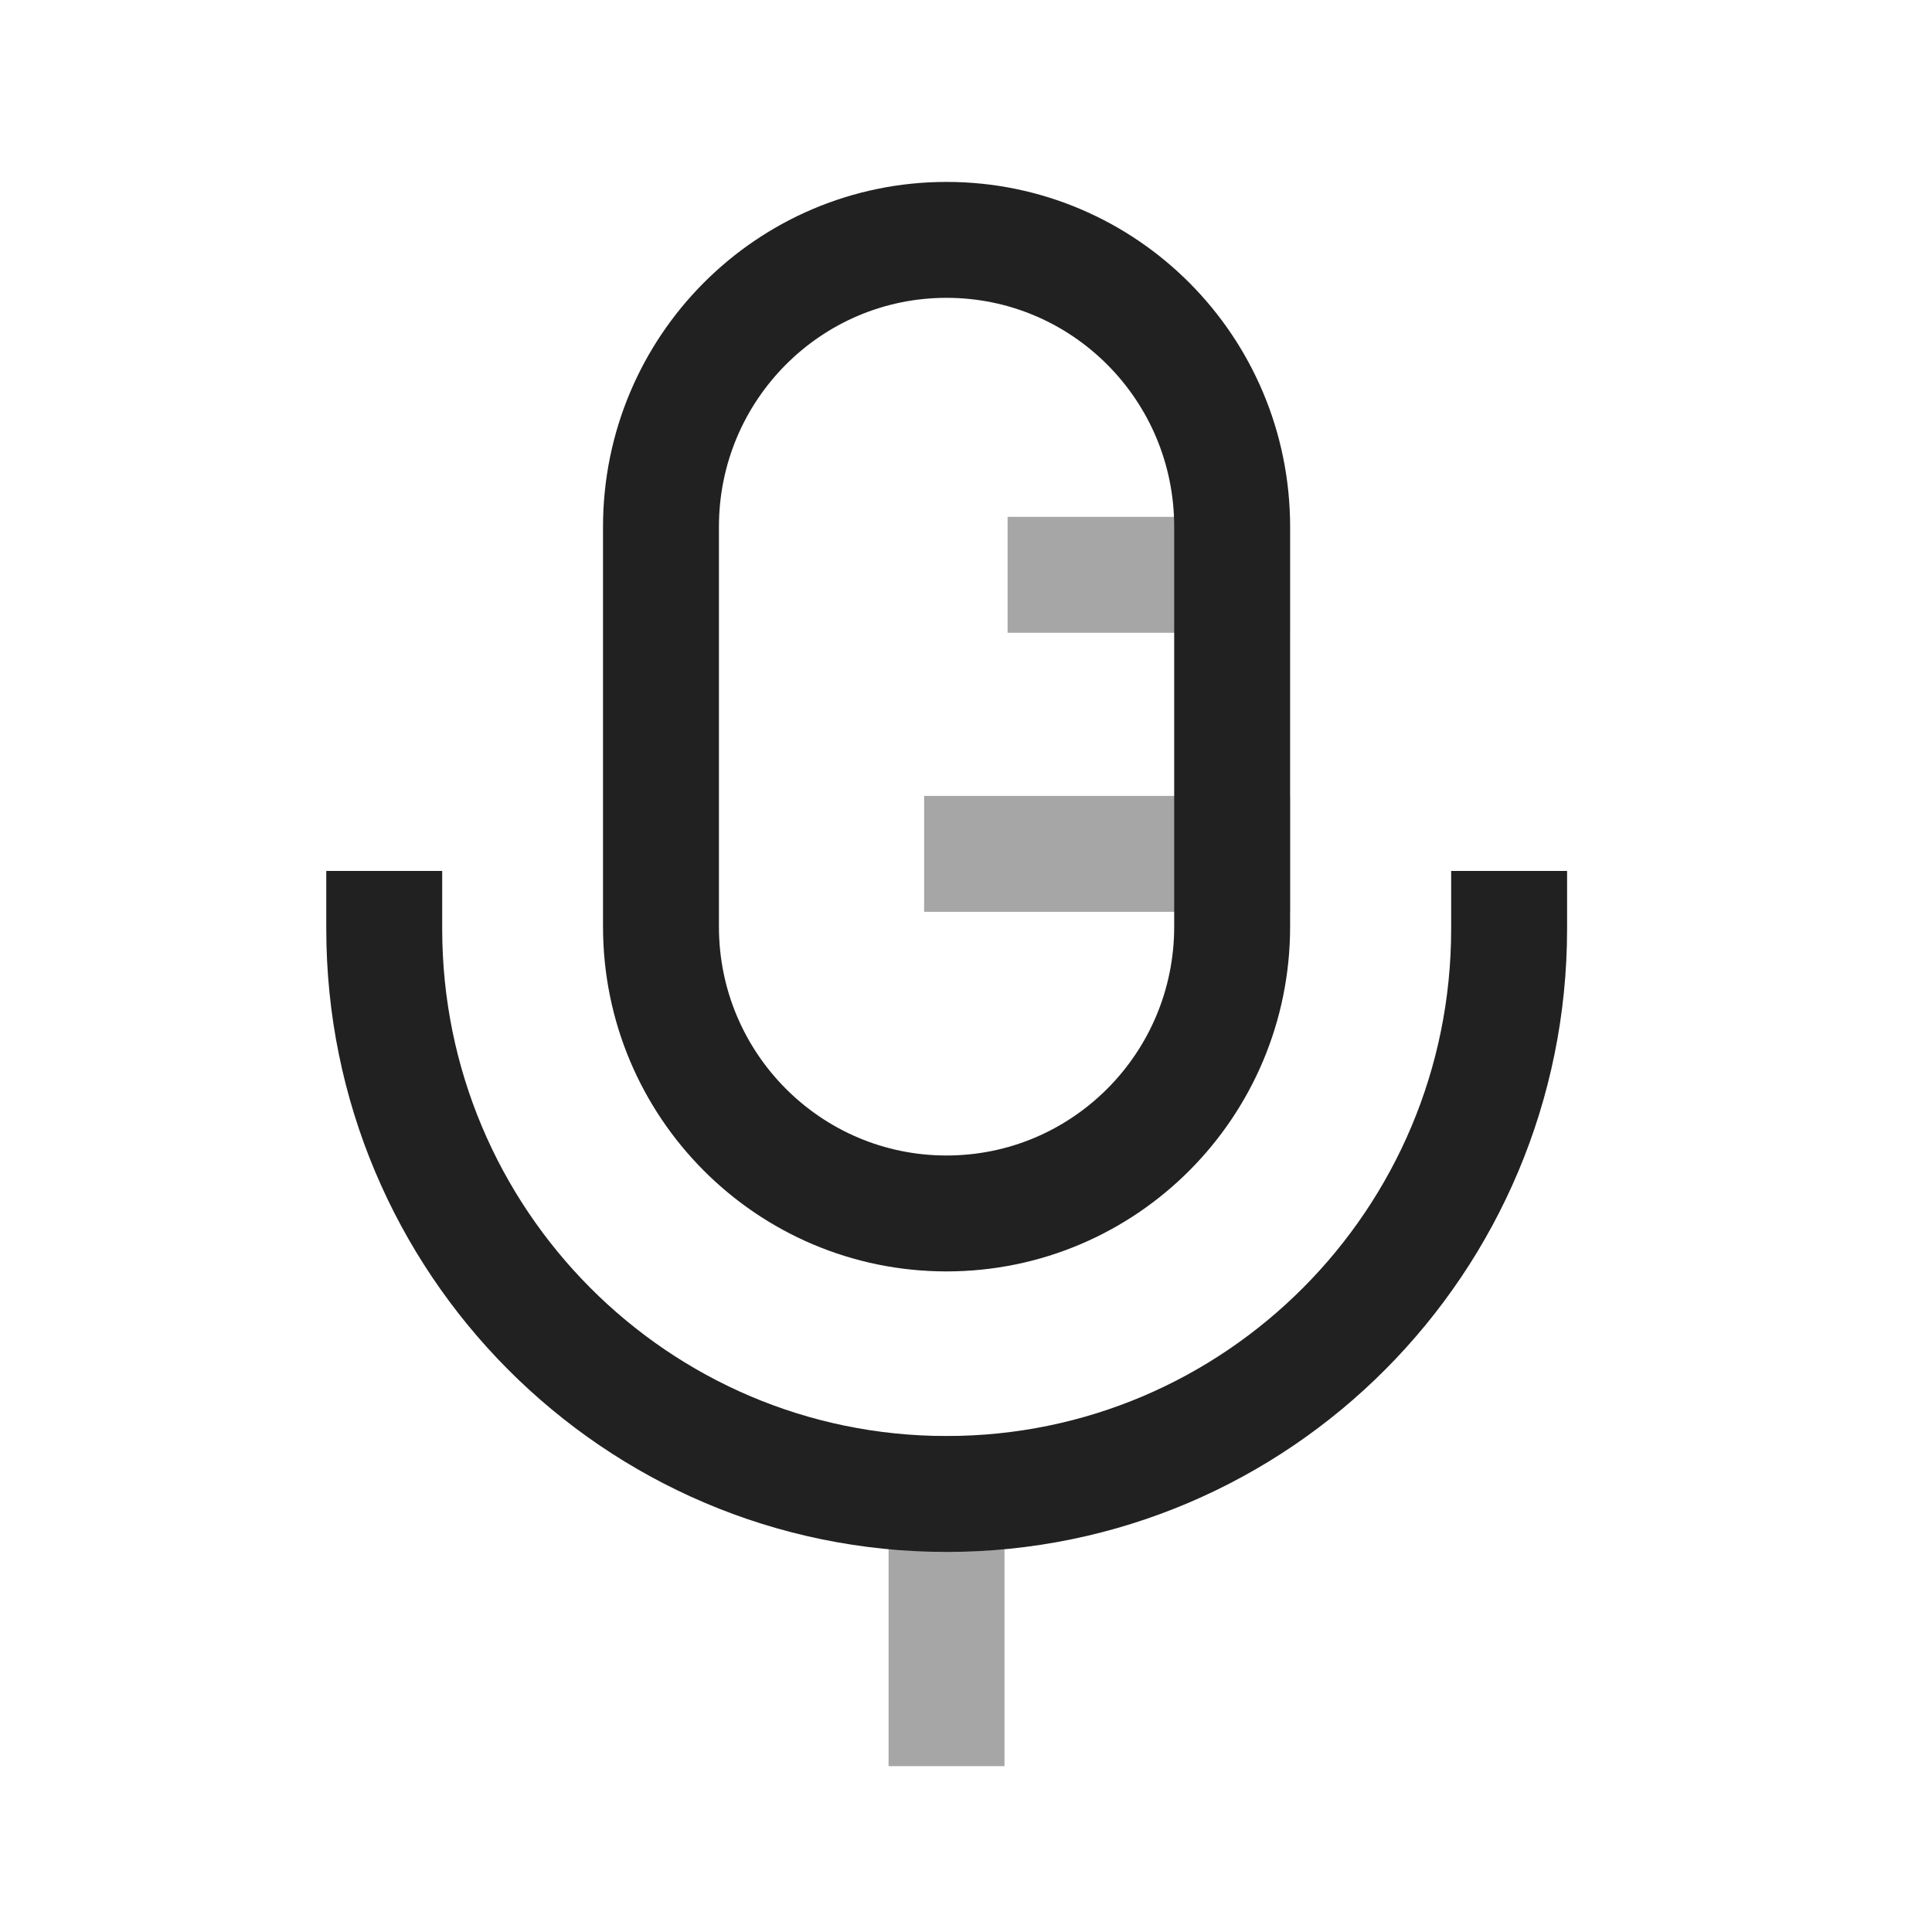 <svg width="25" height="25" viewBox="0 0 25 25" fill="none" xmlns="http://www.w3.org/2000/svg">
<path opacity="0.4" d="M12.248 22.104V19.332" stroke="#212121" stroke-width="1.5" stroke-linecap="square"/>
<path opacity="0.4" d="M12.708 11.049H15.943" stroke="#212121" stroke-width="1.5" stroke-linecap="square"/>
<path opacity="0.4" d="M13.788 7.438H15.941" stroke="#212121" stroke-width="1.5" stroke-linecap="square"/>
<path fill-rule="evenodd" clip-rule="evenodd" d="M12.248 15.702C10.207 15.702 8.553 14.041 8.553 11.991V6.817C8.553 4.766 10.207 3.104 12.248 3.104C14.29 3.104 15.944 4.766 15.944 6.817V11.991C15.944 14.041 14.29 15.702 12.248 15.702Z" stroke="#212121" stroke-width="1.5" stroke-linecap="round" stroke-linejoin="round"/>
<path d="M19.528 12.02C19.528 16.058 16.27 19.332 12.249 19.332C8.23 19.332 4.972 16.058 4.972 12.02" stroke="#212121" stroke-width="1.5" stroke-linecap="square"/>
</svg>
